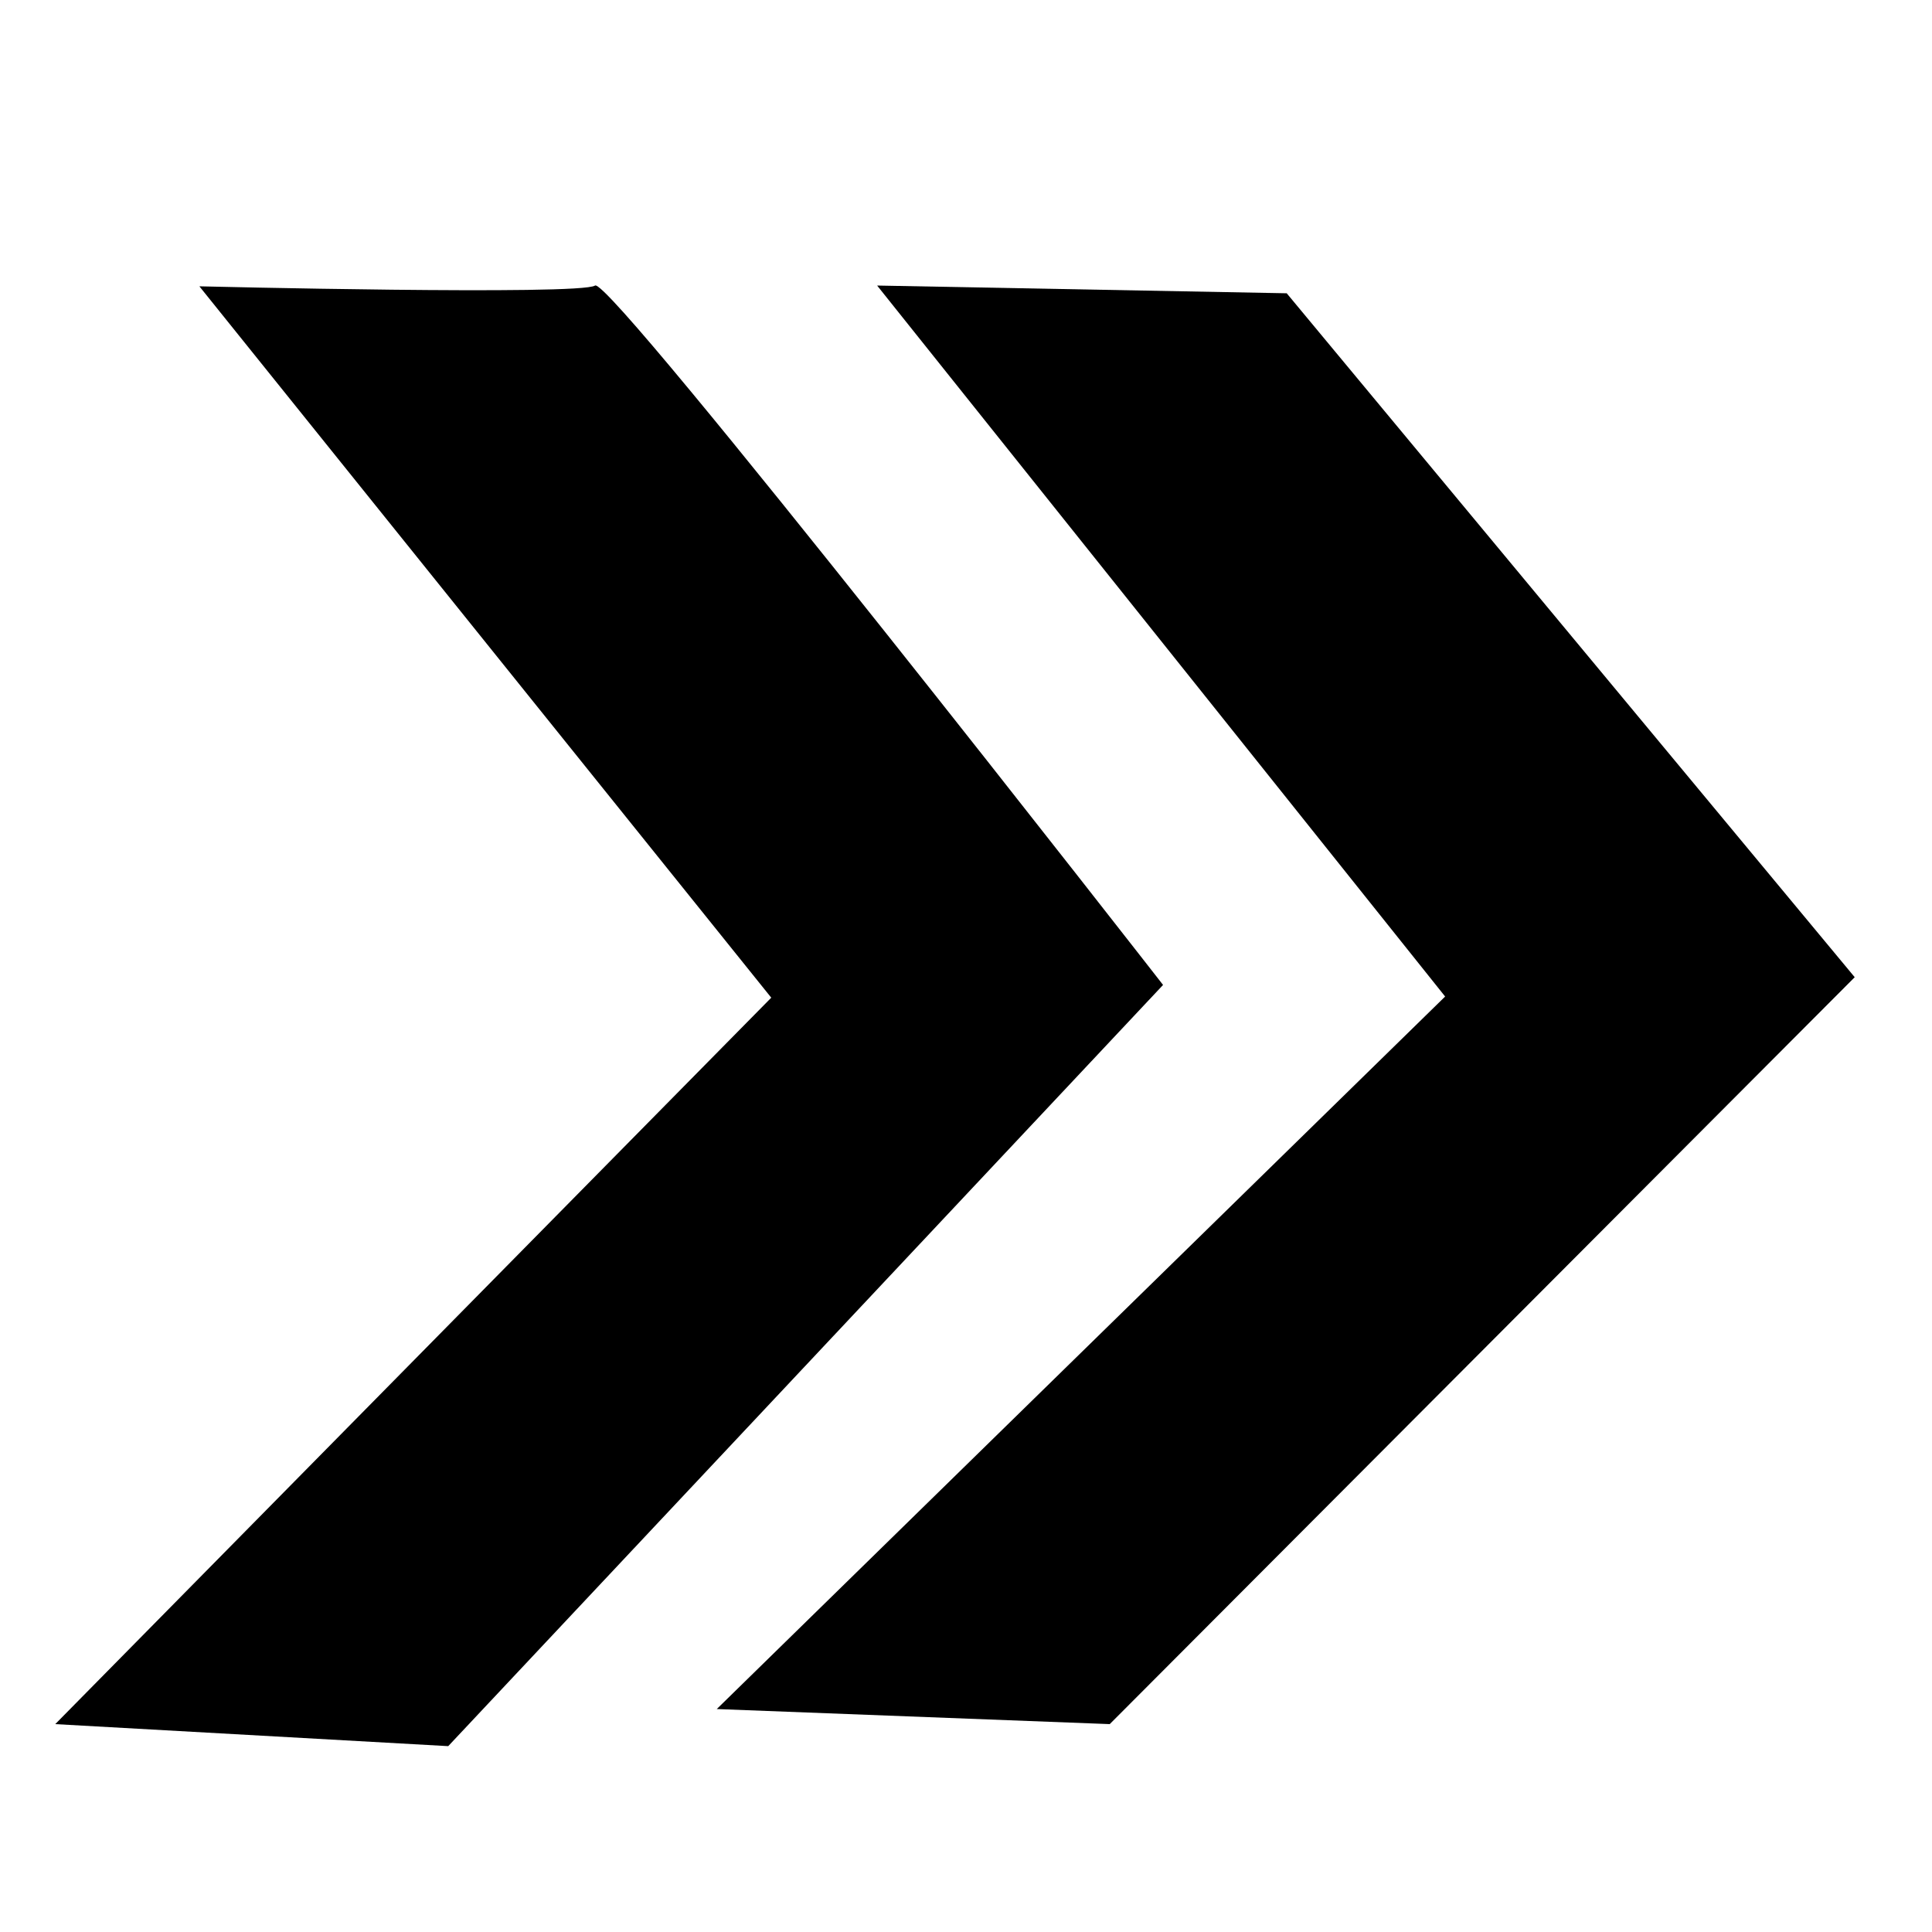 <?xml version="1.0" encoding="utf-8"?>
<!-- Generator: Adobe Illustrator 21.1.0, SVG Export Plug-In . SVG Version: 6.00 Build 0)  -->
<svg version="1.1" id="Layer_1" xmlns="http://www.w3.org/2000/svg" xmlns:xlink="http://www.w3.org/1999/xlink" x="0px" y="0px"
	 viewBox="0 0 500 500" style="enable-background:new 0 0 500 500;" xml:space="preserve">
<path d="M51.6,74.1l148,184.1L14.3,446.2l101.7,5.7l185-197c0,0-143.1-183.6-147-181S51.6,74.1,51.6,74.1z"/>
<polygon points="227,73.9 374,257.9 185.5,442.3 287.2,446.2 480,252.9 333,75.9 "/>
</svg>
